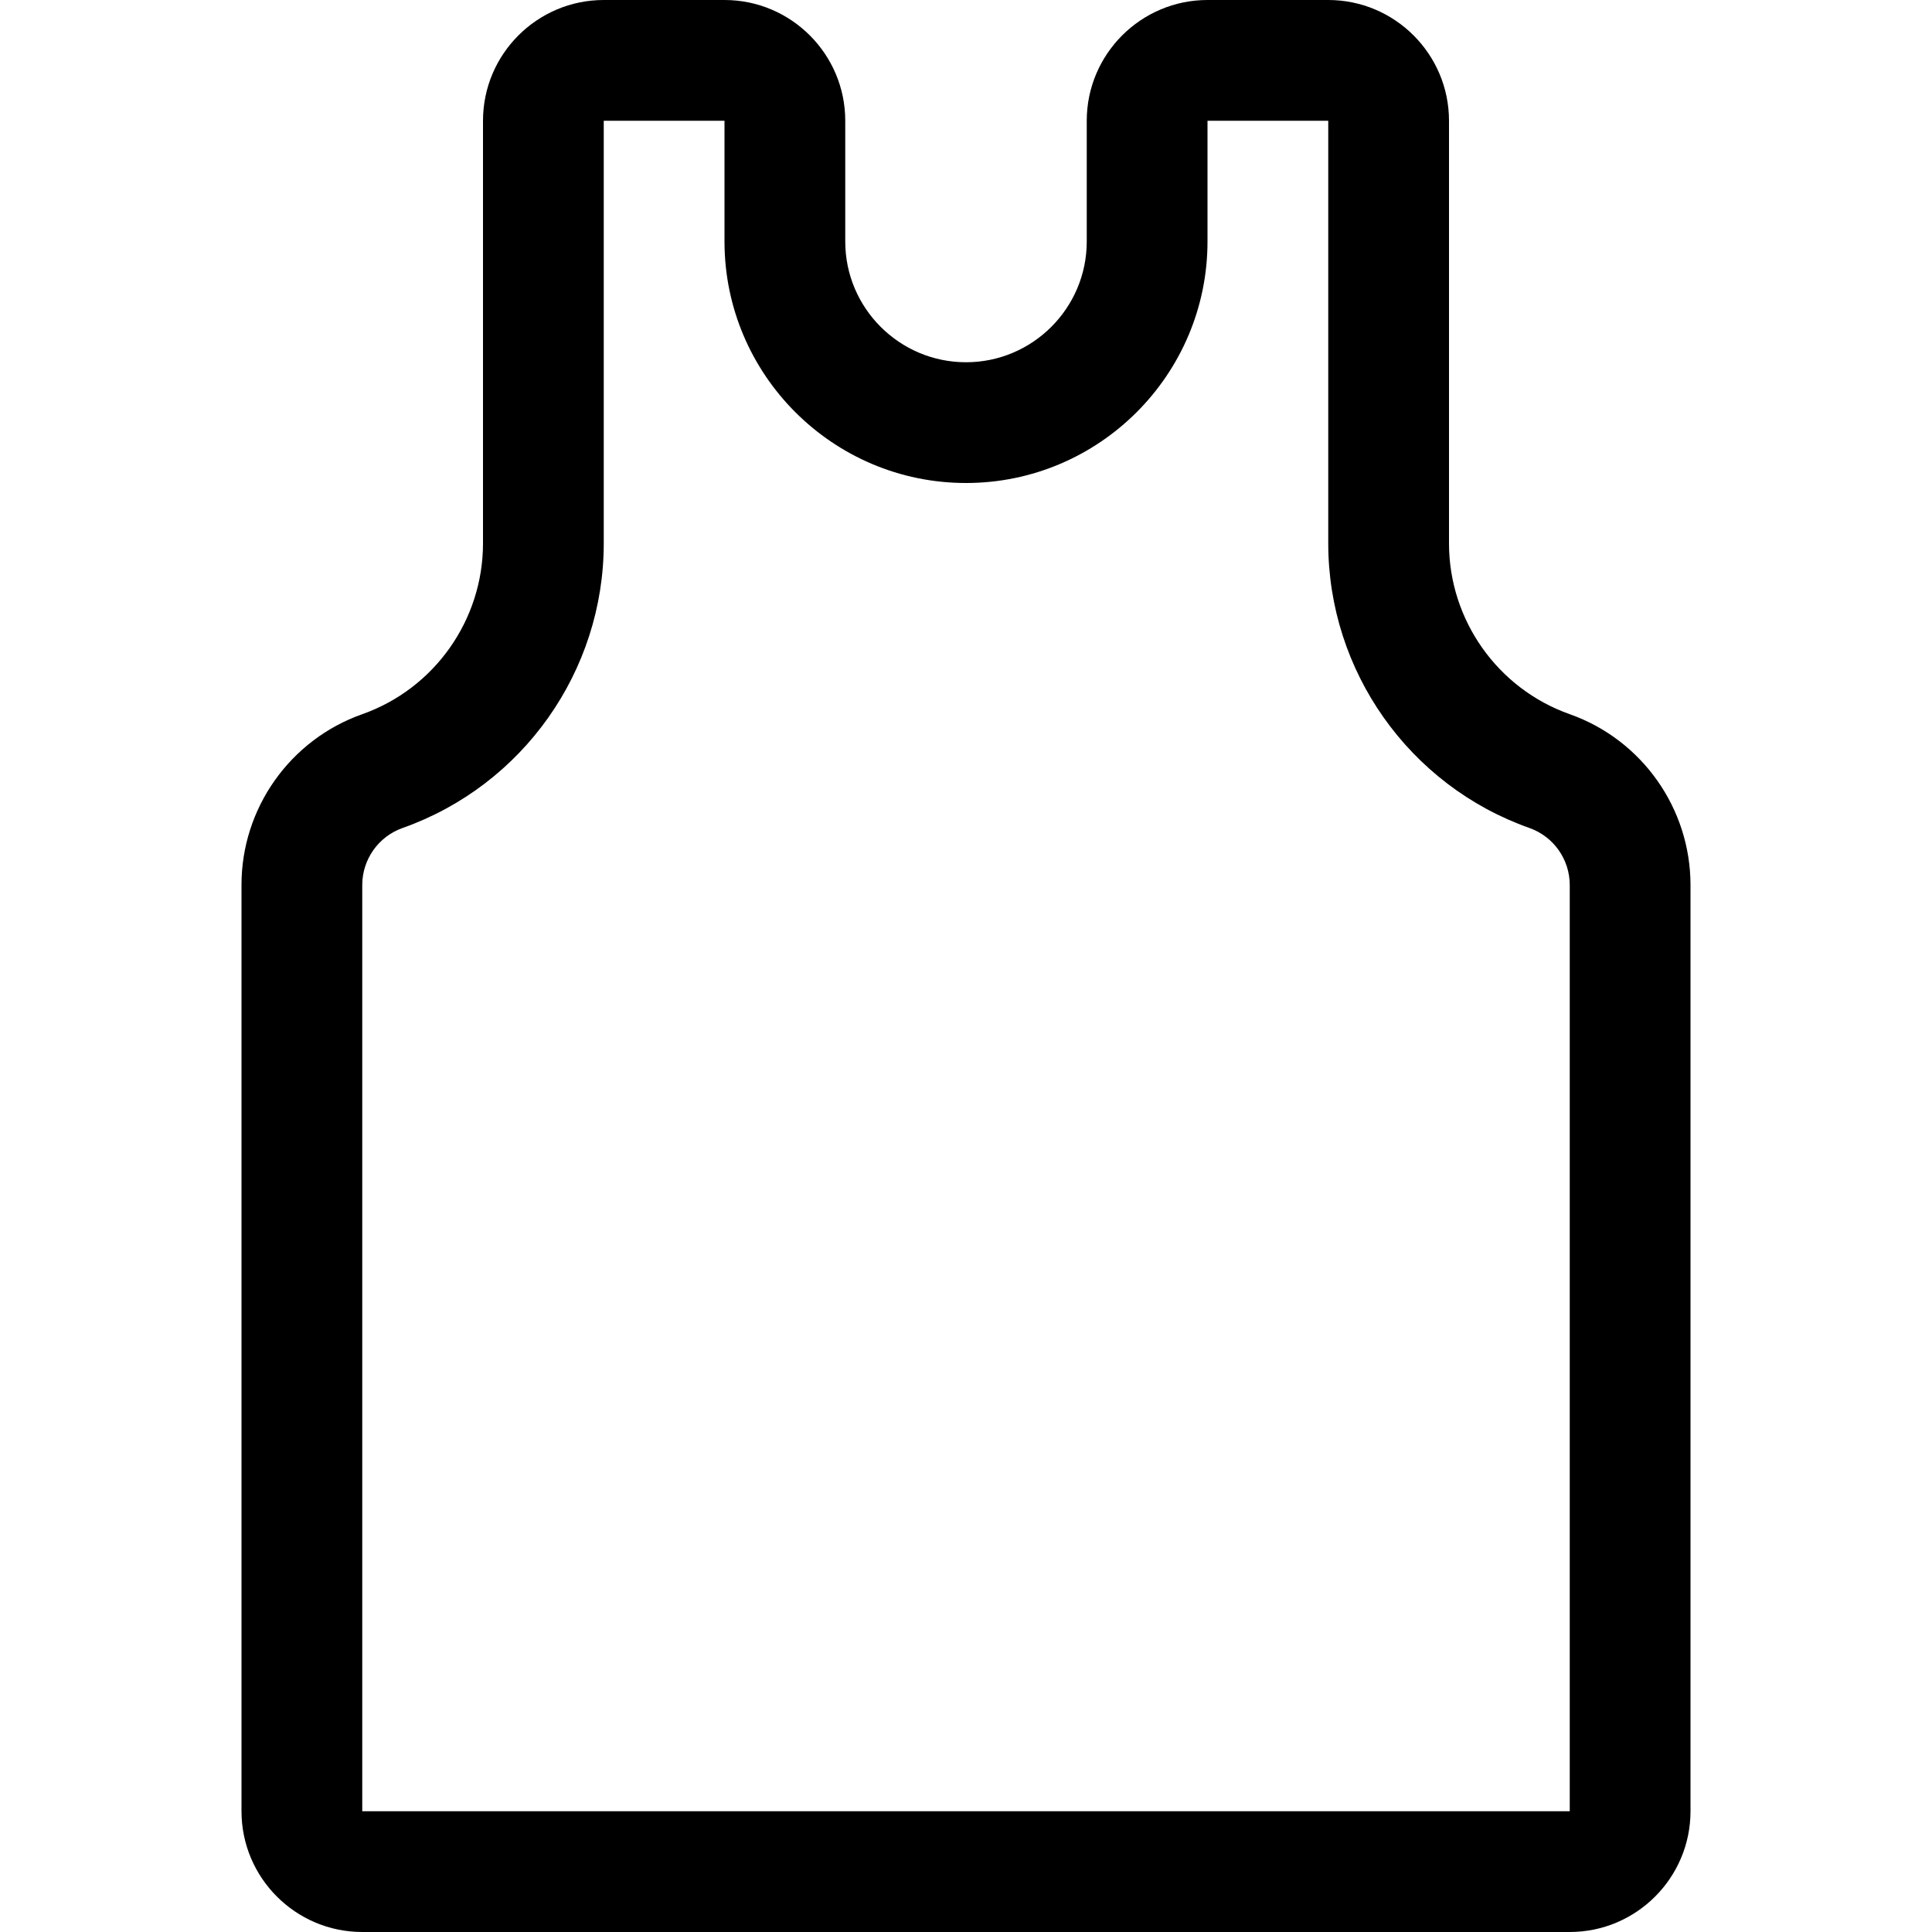 <?xml version="1.0" encoding="utf-8"?>
<!-- Generator: Adobe Illustrator 22.1.0, SVG Export Plug-In . SVG Version: 6.00 Build 0)  -->
<svg version="1.1" id="Regular" xmlns="http://www.w3.org/2000/svg" xmlns:xlink="http://www.w3.org/1999/xlink" x="0px" y="0px"
	 viewBox="0 0 24 24" style="enable-background:new 0 0 24 24;" xml:space="preserve">
<title>tank-top</title>
<g>
	<path d="M4.5,24C3.673,24,3,23.327,3,22.5V10.994c-0.001-0.952,0.602-1.805,1.5-2.122C5.397,8.555,6,7.702,6,6.75V1.5
		C6,0.673,6.673,0,7.5,0H9c0.827,0,1.5,0.673,1.5,1.5V3c0,0.827,0.673,1.5,1.5,1.5s1.5-0.673,1.5-1.5V1.5C13.5,0.673,14.173,0,15,0
		h1.5C17.327,0,18,0.673,18,1.5v5.25c0,0.952,0.603,1.805,1.5,2.122c0.897,0.317,1.5,1.17,1.5,2.122V22.5c0,0.827-0.673,1.5-1.5,1.5
		H4.5z M7.5,6.75c0,1.586-1.004,3.007-2.5,3.536c-0.299,0.106-0.5,0.39-0.5,0.708V22.5h15V10.994c0-0.318-0.201-0.602-0.5-0.708
		c-1.496-0.529-2.5-1.95-2.5-3.536V1.5H15V3c0,1.654-1.346,3-3,3c-1.654,0-3-1.346-3-3V1.5H7.5V6.75z"/>
</g>
</svg>
